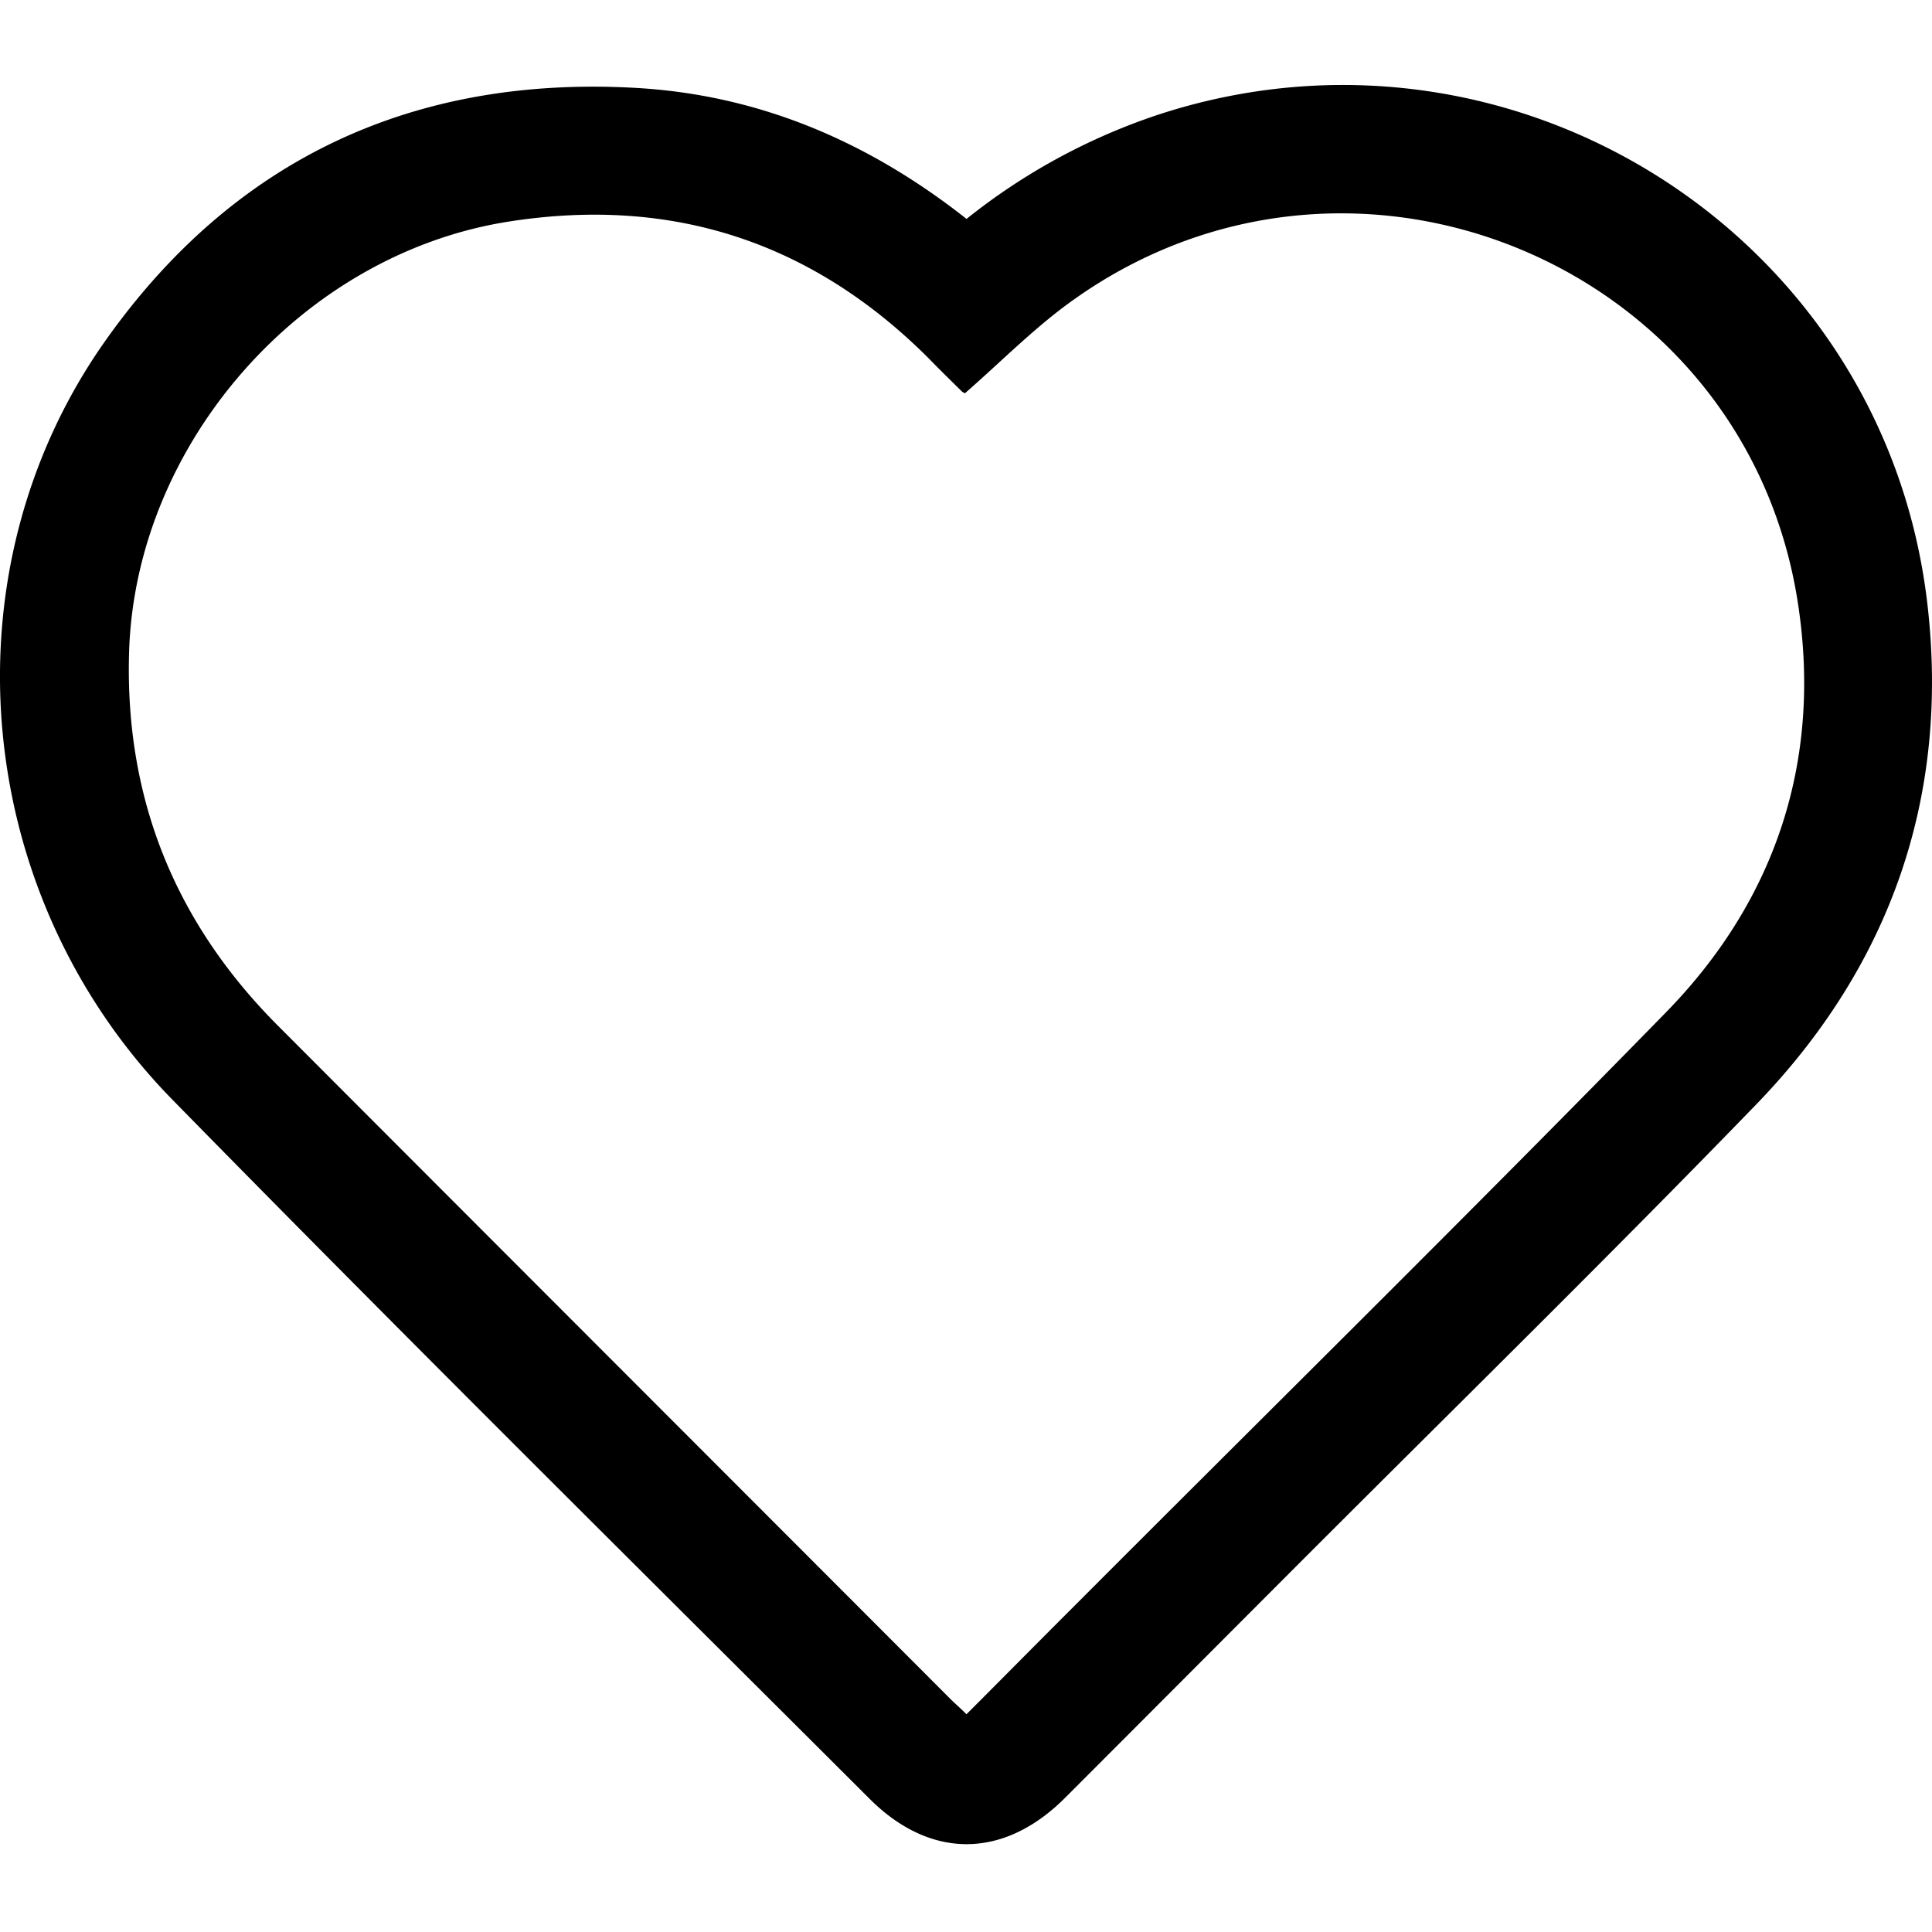 <svg width="24" height="24" fill="none" xmlns="http://www.w3.org/2000/svg"><path d="M12.006 2.72a7.686 7.686 0 012.39-1.298c4.378-1.429 8.994 1.477 9.543 6.05.287 2.395-.442 4.508-2.118 6.243-1.774 1.832-3.596 3.62-5.399 5.422-1.064 1.064-2.128 2.133-3.192 3.197-.763.763-1.676.768-2.434.005-2.891-2.886-5.792-5.757-8.649-8.673C-.36 11.111-.715 7.092 1.311 4.23 2.905 1.976 5.135.936 7.9 1.092c1.53.087 2.886.665 4.106 1.627zm-.02 2.166c-.005-.005-.02-.01-.034-.02-.136-.135-.277-.271-.413-.412C10.086 3 8.342 2.433 6.311 2.754c-2.57.407-4.64 2.769-4.708 5.368-.049 1.808.578 3.343 1.846 4.616 2.784 2.79 5.573 5.578 8.357 8.367.064.063.127.117.2.19.447-.447.874-.88 1.302-1.307 2.463-2.469 4.951-4.918 7.39-7.415 1.375-1.409 1.939-3.153 1.633-5.102-.656-4.183-5.5-6.21-8.97-3.765-.486.34-.908.772-1.375 1.18z" fill="#000"/></svg>